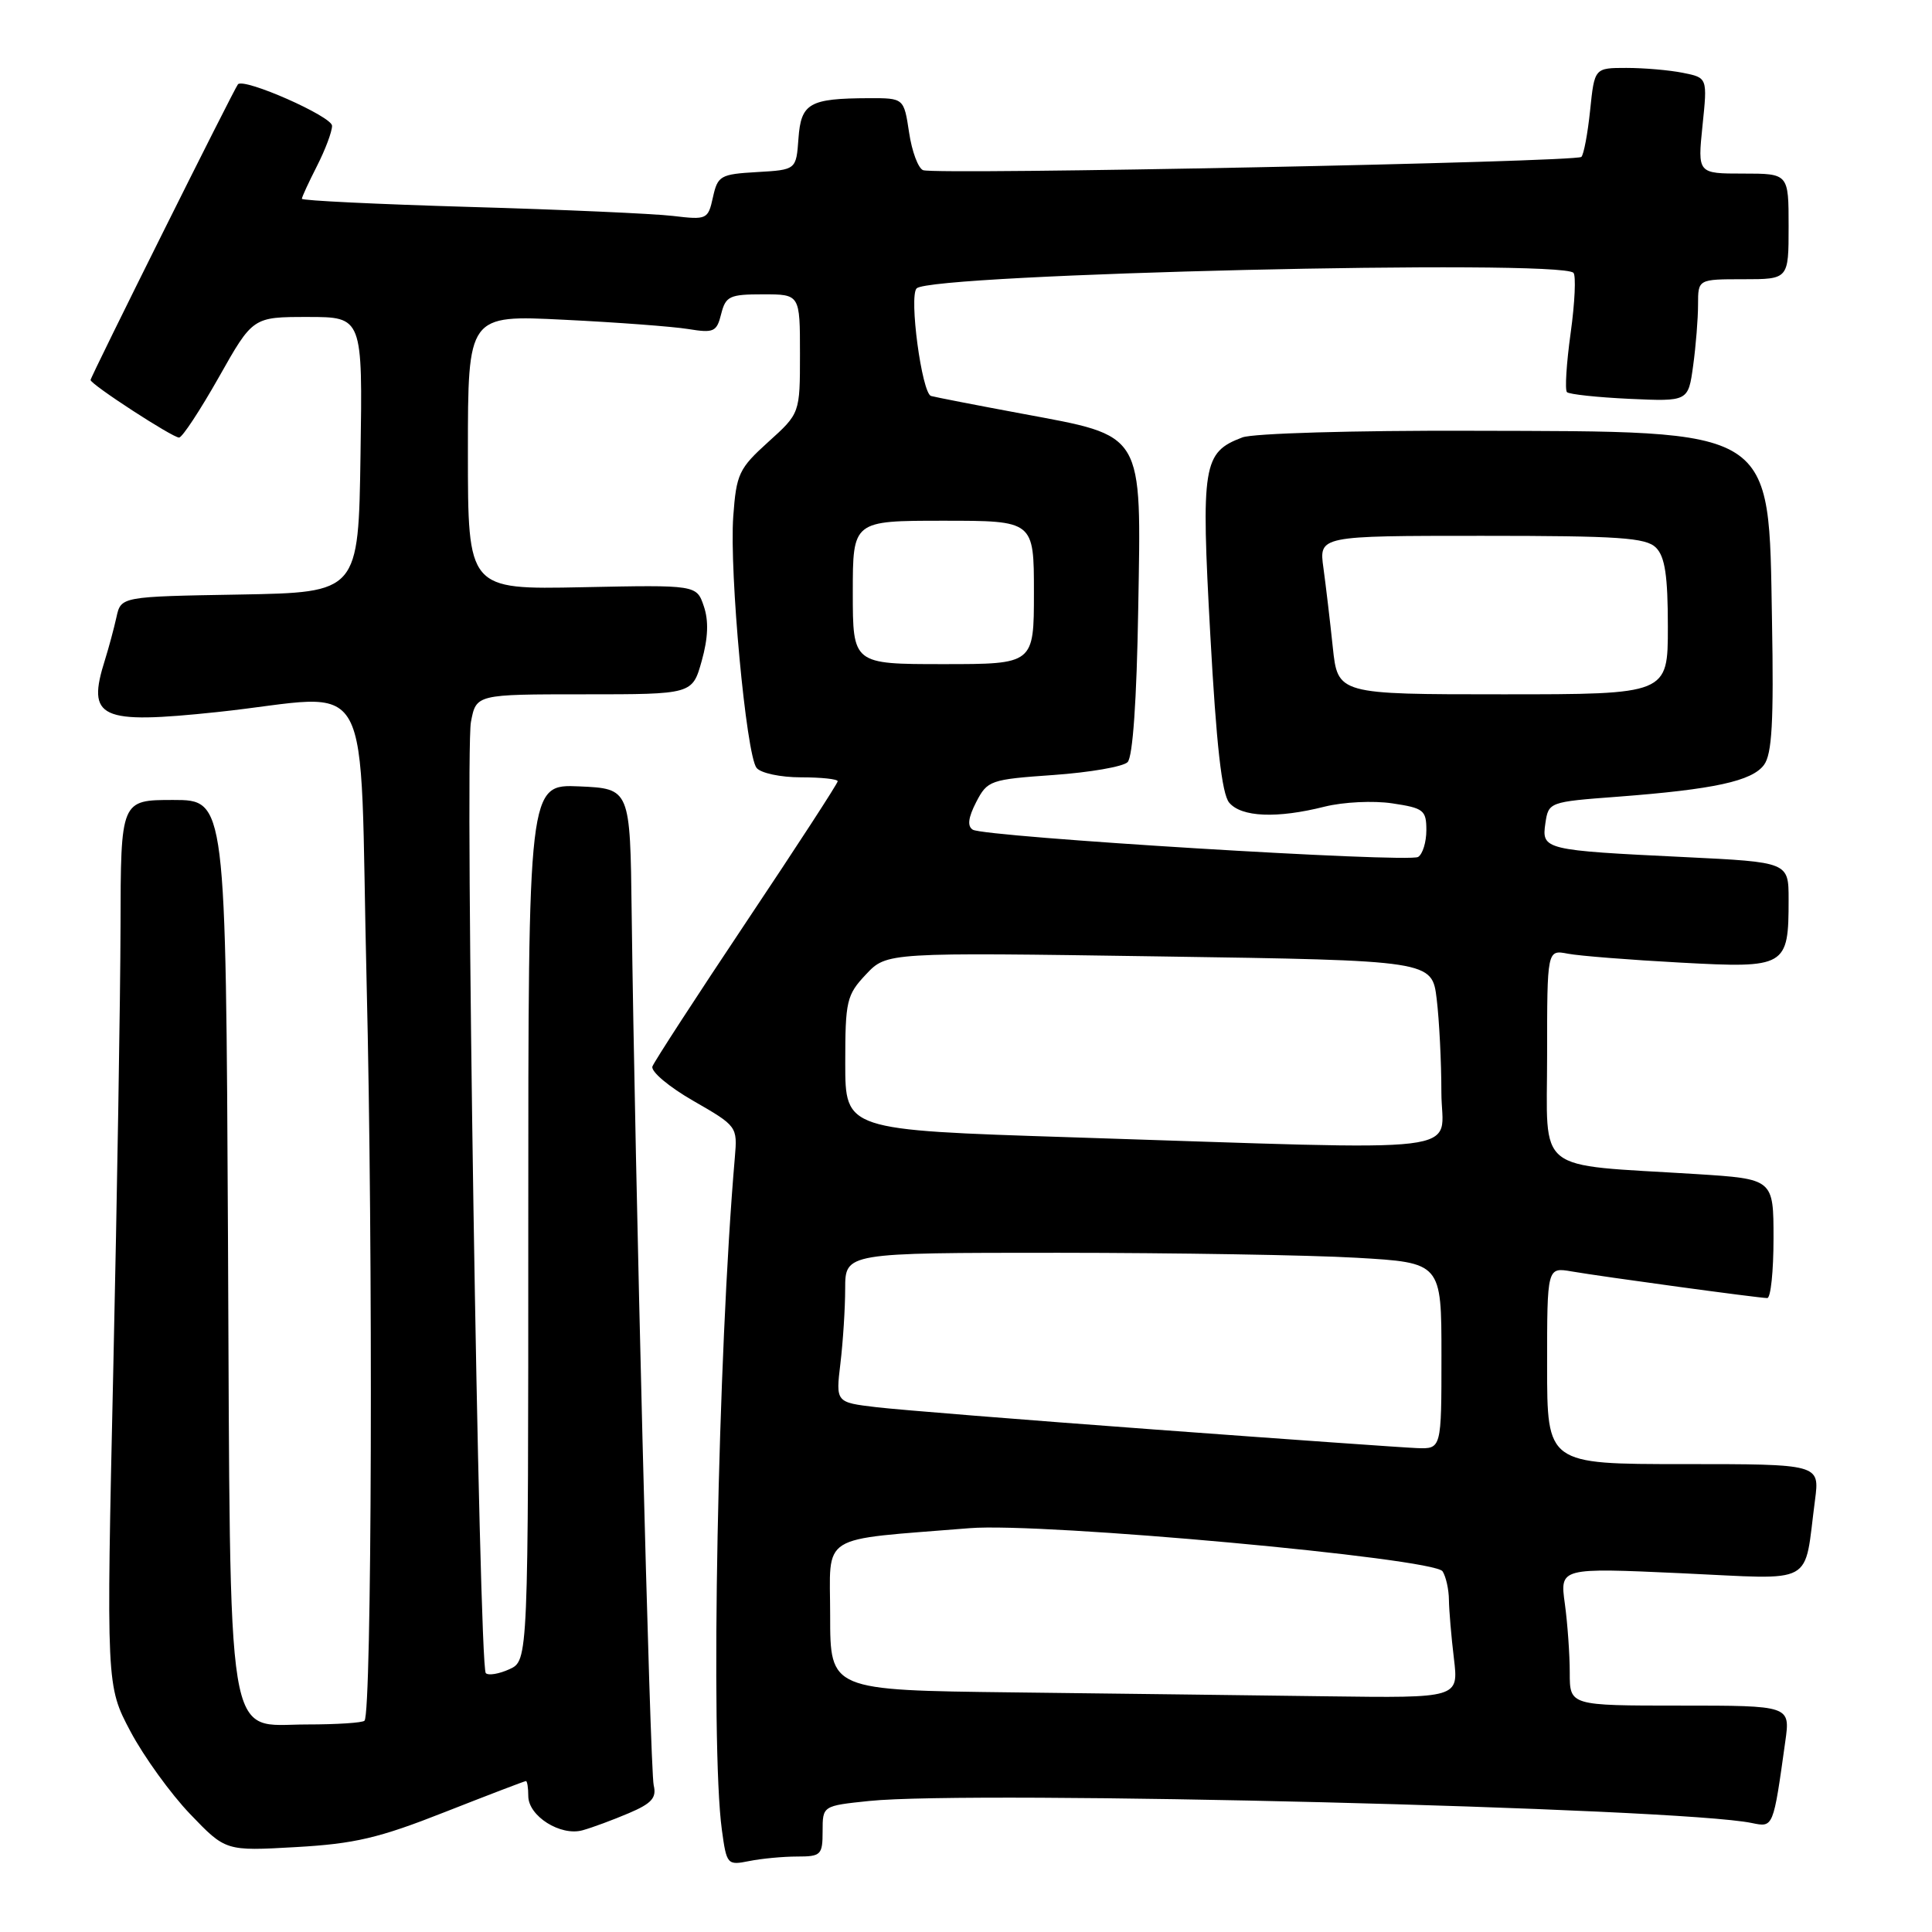 <?xml version="1.0" encoding="UTF-8" standalone="no"?>
<!DOCTYPE svg PUBLIC "-//W3C//DTD SVG 1.1//EN" "http://www.w3.org/Graphics/SVG/1.1/DTD/svg11.dtd" >
<svg xmlns="http://www.w3.org/2000/svg" xmlns:xlink="http://www.w3.org/1999/xlink" version="1.1" viewBox="0 0 256 256">
 <g >
 <path fill="currentColor"
d=" M 105.62 246.00 C 108.79 246.00 109.00 245.79 109.00 242.64 C 109.00 239.28 109.00 239.28 115.15 238.64 C 128.86 237.21 222.48 239.54 232.13 241.56 C 234.99 242.15 234.96 242.23 236.56 230.75 C 237.23 226.00 237.23 226.00 222.61 226.00 C 208.00 226.00 208.00 226.00 208.00 221.64 C 208.00 219.24 207.71 215.13 207.35 212.50 C 206.69 207.73 206.69 207.73 222.75 208.46 C 240.87 209.28 238.97 210.32 240.50 198.75 C 241.12 194.00 241.12 194.00 223.06 194.00 C 205.00 194.00 205.00 194.00 205.00 180.95 C 205.00 167.91 205.00 167.91 208.25 168.47 C 212.38 169.18 233.08 172.00 234.17 172.00 C 234.63 172.00 235.00 168.45 235.00 164.11 C 235.00 156.22 235.00 156.22 224.75 155.57 C 203.08 154.22 205.00 155.74 205.00 139.83 C 205.00 125.84 205.00 125.84 207.75 126.37 C 209.26 126.66 215.97 127.19 222.66 127.55 C 236.69 128.31 237.00 128.13 237.00 119.19 C 237.00 114.24 237.00 114.24 223.25 113.57 C 204.59 112.67 204.26 112.59 204.77 109.09 C 205.19 106.28 205.26 106.25 214.34 105.57 C 227.11 104.60 232.16 103.50 233.74 101.35 C 234.80 99.92 235.04 95.63 234.80 82.32 C 234.34 56.38 235.63 57.19 194.82 57.08 C 179.43 57.03 166.01 57.42 164.62 57.96 C 159.39 59.94 159.13 61.55 160.37 84.10 C 161.17 98.69 161.90 105.18 162.87 106.35 C 164.48 108.28 169.21 108.48 175.54 106.88 C 178.00 106.27 181.98 106.07 184.49 106.45 C 188.64 107.07 189.00 107.35 189.00 110.00 C 189.00 111.59 188.51 113.18 187.91 113.55 C 186.62 114.35 130.47 110.91 128.90 109.94 C 128.15 109.47 128.29 108.35 129.35 106.28 C 130.84 103.41 131.20 103.28 139.61 102.69 C 144.40 102.35 148.81 101.59 149.41 100.99 C 150.10 100.31 150.62 92.77 150.82 80.70 C 151.22 56.97 151.76 57.87 135.35 54.80 C 129.38 53.69 123.99 52.64 123.37 52.47 C 122.15 52.13 120.42 39.24 121.46 38.21 C 123.38 36.28 206.66 34.32 208.49 36.15 C 208.84 36.51 208.68 40.09 208.12 44.12 C 207.56 48.14 207.34 51.67 207.63 51.96 C 207.92 52.25 211.66 52.65 215.93 52.85 C 223.70 53.20 223.70 53.20 224.35 48.46 C 224.71 45.85 225.00 42.21 225.00 40.36 C 225.00 37.00 225.00 37.00 231.00 37.00 C 237.00 37.00 237.00 37.00 237.00 30.00 C 237.00 23.00 237.00 23.00 230.97 23.00 C 224.94 23.00 224.94 23.00 225.59 16.65 C 226.25 10.30 226.25 10.30 223.00 9.65 C 221.21 9.29 217.84 9.00 215.51 9.00 C 211.28 9.00 211.28 9.00 210.70 14.61 C 210.38 17.69 209.86 20.47 209.54 20.79 C 208.86 21.48 124.04 23.19 122.32 22.55 C 121.67 22.31 120.83 20.07 120.46 17.56 C 119.77 13.00 119.77 13.00 115.14 13.01 C 107.24 13.04 106.14 13.66 105.80 18.35 C 105.50 22.50 105.50 22.50 100.32 22.80 C 95.45 23.08 95.10 23.29 94.47 26.13 C 93.82 29.08 93.68 29.15 89.15 28.61 C 86.59 28.31 74.49 27.77 62.25 27.42 C 50.01 27.06 40.00 26.58 40.00 26.34 C 40.00 26.11 40.90 24.16 42.00 22.00 C 43.10 19.84 44.00 17.45 44.00 16.67 C 44.00 15.43 32.34 10.28 31.53 11.17 C 31.07 11.67 12.00 49.93 12.00 50.35 C 12.00 50.93 22.88 58.00 23.73 57.98 C 24.16 57.96 26.52 54.36 29.00 49.98 C 33.50 42.00 33.50 42.00 40.77 42.00 C 48.05 42.00 48.05 42.00 47.77 60.25 C 47.50 78.50 47.50 78.50 31.76 78.78 C 16.03 79.05 16.03 79.05 15.43 81.78 C 15.10 83.27 14.42 85.80 13.92 87.40 C 11.45 95.20 13.16 96.00 28.80 94.35 C 50.10 92.10 47.54 87.45 48.58 130.25 C 49.45 166.00 49.27 226.96 48.30 228.00 C 48.05 228.28 44.62 228.50 40.69 228.50 C 29.78 228.50 30.55 233.21 30.21 164.25 C 29.92 106.00 29.92 106.00 22.96 106.00 C 16.00 106.00 16.00 106.00 15.97 122.75 C 15.95 131.96 15.52 158.37 15.01 181.44 C 14.08 223.37 14.08 223.37 17.29 229.43 C 19.06 232.76 22.62 237.69 25.20 240.38 C 29.90 245.28 29.90 245.28 39.20 244.75 C 46.99 244.31 50.20 243.56 58.94 240.11 C 64.69 237.85 69.52 236.00 69.69 236.00 C 69.86 236.00 70.00 236.89 70.00 237.98 C 70.00 240.64 74.28 243.34 77.20 242.52 C 78.47 242.17 81.22 241.15 83.31 240.26 C 86.35 238.97 87.02 238.22 86.62 236.57 C 86.13 234.57 84.12 154.70 83.70 121.00 C 83.50 104.50 83.50 104.50 76.75 104.20 C 70.00 103.91 70.00 103.91 70.00 161.98 C 70.00 220.04 70.00 220.04 67.50 221.18 C 66.12 221.81 64.71 222.04 64.37 221.70 C 63.46 220.80 61.58 100.06 62.40 95.68 C 63.09 92.00 63.09 92.00 77.42 92.00 C 91.74 92.00 91.74 92.00 92.98 87.58 C 93.83 84.55 93.92 82.26 93.26 80.33 C 92.30 77.50 92.30 77.50 77.15 77.81 C 62.00 78.12 62.00 78.12 62.00 59.93 C 62.00 41.73 62.00 41.73 74.75 42.37 C 81.76 42.71 89.17 43.27 91.20 43.60 C 94.58 44.15 94.97 43.98 95.56 41.60 C 96.16 39.24 96.67 39.00 101.11 39.00 C 106.00 39.00 106.00 39.00 106.00 46.88 C 106.00 54.77 106.00 54.77 101.80 58.56 C 97.91 62.08 97.57 62.79 97.16 68.43 C 96.63 75.83 98.87 100.02 100.25 101.75 C 100.80 102.44 103.42 103.00 106.12 103.00 C 108.81 103.00 111.00 103.23 111.00 103.52 C 111.00 103.81 105.57 112.16 98.94 122.08 C 92.31 132.01 86.69 140.66 86.45 141.31 C 86.21 141.97 88.64 144.02 91.87 145.87 C 97.68 149.21 97.72 149.27 97.37 153.37 C 95.11 179.53 94.11 231.23 95.65 242.46 C 96.28 247.08 96.37 247.18 99.27 246.60 C 100.91 246.27 103.77 246.00 105.62 246.00 Z  M 134.25 224.25 C 110.00 223.96 110.00 223.96 110.00 214.08 C 110.00 203.01 108.20 204.14 128.50 202.49 C 138.06 201.71 190.04 206.46 191.15 208.21 C 191.60 208.92 191.98 210.62 191.99 212.00 C 192.01 213.38 192.30 216.86 192.65 219.75 C 193.28 225.00 193.28 225.00 175.89 224.77 C 166.33 224.64 147.59 224.41 134.25 224.25 Z  M 153.00 189.42 C 135.68 188.14 119.08 186.81 116.12 186.46 C 110.74 185.82 110.74 185.82 111.36 180.66 C 111.70 177.82 111.99 173.36 111.99 170.75 C 112.00 166.00 112.00 166.00 140.25 166.00 C 155.79 166.01 173.56 166.30 179.75 166.66 C 191.00 167.31 191.00 167.31 191.00 179.65 C 191.00 192.00 191.00 192.00 187.75 191.88 C 185.96 191.81 170.32 190.70 153.00 189.42 Z  M 141.75 150.69 C 112.00 149.73 112.00 149.73 112.00 140.88 C 112.00 132.60 112.18 131.84 114.75 129.11 C 117.50 126.19 117.50 126.19 153.63 126.73 C 189.75 127.27 189.75 127.27 190.37 132.38 C 190.71 135.20 190.99 140.76 190.99 144.75 C 191.00 153.09 196.38 152.44 141.75 150.69 Z  M 176.60 85.75 C 176.24 82.31 175.68 77.59 175.36 75.25 C 174.77 71.00 174.77 71.00 196.32 71.00 C 214.57 71.00 218.10 71.24 219.43 72.57 C 220.62 73.77 221.00 76.29 221.00 83.07 C 221.00 92.00 221.00 92.00 199.13 92.00 C 177.26 92.00 177.26 92.00 176.60 85.75 Z  M 113.00 78.50 C 113.00 69.00 113.00 69.00 125.00 69.00 C 137.00 69.00 137.00 69.00 137.00 78.50 C 137.00 88.00 137.00 88.00 125.00 88.00 C 113.00 88.00 113.00 88.00 113.00 78.50 Z "/>
</g>
</svg>